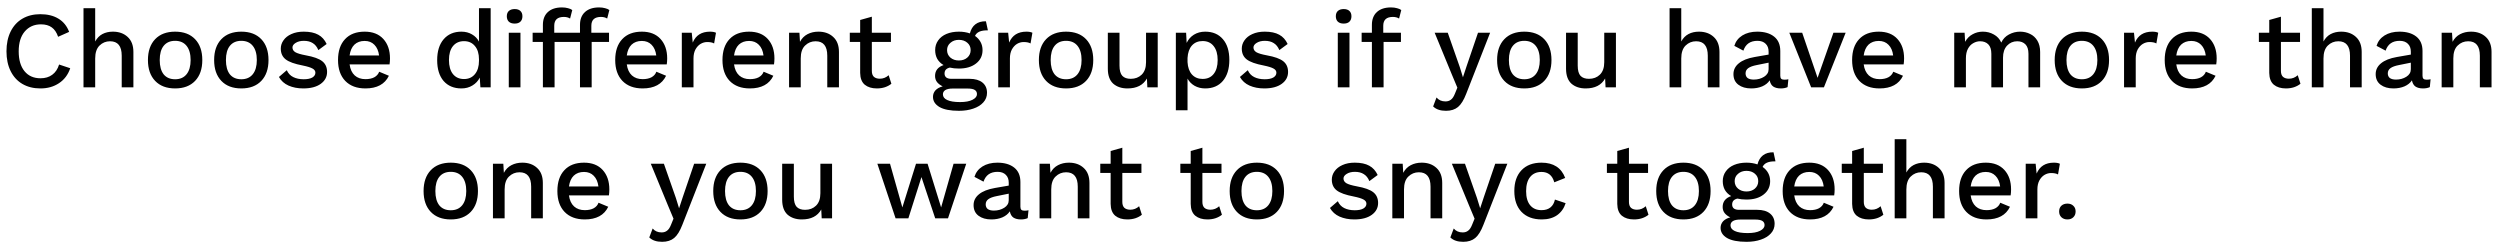<svg width="229" height="23" viewBox="0 0 229 23" fill="none" xmlns="http://www.w3.org/2000/svg">
<path d="M6.433 6.25C6.233 6.843 5.89 7.3 5.403 7.62C4.923 7.94 4.357 8.1 3.703 8.1C3.07 8.1 2.52 7.963 2.053 7.69C1.587 7.417 1.227 7.023 0.973 6.51C0.72 5.997 0.593 5.393 0.593 4.7C0.593 4.007 0.72 3.403 0.973 2.89C1.227 2.377 1.587 1.983 2.053 1.71C2.52 1.437 3.067 1.3 3.693 1.3C4.353 1.3 4.907 1.437 5.353 1.71C5.807 1.983 6.133 2.387 6.333 2.92L5.323 3.37C5.19 2.977 4.997 2.69 4.743 2.51C4.49 2.323 4.16 2.23 3.753 2.23C3.133 2.23 2.637 2.45 2.263 2.89C1.897 3.323 1.713 3.927 1.713 4.7C1.713 5.48 1.89 6.087 2.243 6.52C2.597 6.953 3.087 7.17 3.713 7.17C4.14 7.17 4.497 7.063 4.783 6.85C5.077 6.637 5.287 6.323 5.413 5.91L6.433 6.25ZM10.339 2.9C10.893 2.9 11.343 3.06 11.689 3.38C12.043 3.7 12.219 4.16 12.219 4.76V8H11.149V5.1C11.149 4.22 10.793 3.78 10.079 3.78C9.706 3.78 9.386 3.91 9.119 4.17C8.853 4.43 8.719 4.827 8.719 5.36V8H7.649V0.75H8.719V3.8C8.886 3.493 9.106 3.267 9.379 3.12C9.659 2.973 9.979 2.9 10.339 2.9ZM16.041 2.9C16.821 2.9 17.431 3.13 17.871 3.59C18.311 4.05 18.531 4.687 18.531 5.5C18.531 6.313 18.311 6.95 17.871 7.41C17.431 7.87 16.821 8.1 16.041 8.1C15.261 8.1 14.651 7.87 14.211 7.41C13.771 6.95 13.551 6.313 13.551 5.5C13.551 4.687 13.771 4.05 14.211 3.59C14.651 3.13 15.261 2.9 16.041 2.9ZM16.041 3.74C15.587 3.74 15.237 3.893 14.991 4.2C14.751 4.5 14.631 4.933 14.631 5.5C14.631 6.067 14.751 6.503 14.991 6.81C15.237 7.11 15.587 7.26 16.041 7.26C16.494 7.26 16.844 7.107 17.091 6.8C17.337 6.493 17.461 6.06 17.461 5.5C17.461 4.94 17.337 4.507 17.091 4.2C16.844 3.893 16.494 3.74 16.041 3.74ZM22.105 2.9C22.885 2.9 23.495 3.13 23.935 3.59C24.375 4.05 24.595 4.687 24.595 5.5C24.595 6.313 24.375 6.95 23.935 7.41C23.495 7.87 22.885 8.1 22.105 8.1C21.325 8.1 20.715 7.87 20.275 7.41C19.835 6.95 19.615 6.313 19.615 5.5C19.615 4.687 19.835 4.05 20.275 3.59C20.715 3.13 21.325 2.9 22.105 2.9ZM22.105 3.74C21.652 3.74 21.302 3.893 21.055 4.2C20.815 4.5 20.695 4.933 20.695 5.5C20.695 6.067 20.815 6.503 21.055 6.81C21.302 7.11 21.652 7.26 22.105 7.26C22.558 7.26 22.909 7.107 23.155 6.8C23.402 6.493 23.525 6.06 23.525 5.5C23.525 4.94 23.402 4.507 23.155 4.2C22.909 3.893 22.558 3.74 22.105 3.74ZM27.78 8.1C27.273 8.1 26.823 8.013 26.43 7.84C26.043 7.667 25.75 7.403 25.55 7.05L26.27 6.43C26.396 6.717 26.593 6.927 26.86 7.06C27.126 7.193 27.446 7.26 27.82 7.26C28.16 7.26 28.423 7.207 28.61 7.1C28.796 6.987 28.89 6.84 28.89 6.66C28.89 6.5 28.803 6.373 28.63 6.28C28.456 6.18 28.156 6.087 27.73 6C26.99 5.86 26.47 5.673 26.17 5.44C25.87 5.207 25.72 4.877 25.72 4.45C25.72 4.177 25.803 3.923 25.97 3.69C26.136 3.45 26.376 3.26 26.69 3.12C27.01 2.973 27.386 2.9 27.82 2.9C28.373 2.9 28.816 2.993 29.15 3.18C29.483 3.36 29.74 3.643 29.92 4.03L29.16 4.59C29.04 4.297 28.87 4.083 28.65 3.95C28.436 3.81 28.163 3.74 27.83 3.74C27.53 3.74 27.28 3.803 27.08 3.93C26.886 4.05 26.79 4.19 26.79 4.35C26.79 4.53 26.876 4.673 27.05 4.78C27.23 4.887 27.553 4.983 28.02 5.07C28.726 5.197 29.226 5.377 29.52 5.61C29.813 5.843 29.96 6.17 29.96 6.59C29.96 7.037 29.766 7.4 29.38 7.68C28.993 7.96 28.46 8.1 27.78 8.1ZM35.723 5.35C35.723 5.543 35.709 5.727 35.683 5.9H32.023C32.083 6.34 32.239 6.677 32.493 6.91C32.746 7.137 33.073 7.25 33.473 7.25C33.8 7.25 34.069 7.193 34.283 7.08C34.503 6.96 34.653 6.79 34.733 6.57L35.623 6.94C35.249 7.713 34.533 8.1 33.473 8.1C32.686 8.1 32.069 7.87 31.623 7.41C31.183 6.95 30.963 6.313 30.963 5.5C30.963 4.68 31.176 4.043 31.603 3.59C32.029 3.13 32.63 2.9 33.403 2.9C34.136 2.9 34.706 3.123 35.113 3.57C35.52 4.017 35.723 4.61 35.723 5.35ZM33.403 3.75C33.016 3.75 32.703 3.863 32.463 4.09C32.23 4.317 32.083 4.647 32.023 5.08H34.723C34.669 4.66 34.526 4.333 34.293 4.1C34.066 3.867 33.77 3.75 33.403 3.75ZM44.945 0.75V8H44.005L43.945 7.11C43.799 7.41 43.575 7.65 43.275 7.83C42.982 8.01 42.645 8.1 42.265 8.1C41.579 8.1 41.035 7.873 40.635 7.42C40.242 6.96 40.045 6.323 40.045 5.51C40.045 4.697 40.242 4.06 40.635 3.6C41.035 3.133 41.579 2.9 42.265 2.9C42.632 2.9 42.955 2.983 43.235 3.15C43.515 3.31 43.729 3.53 43.875 3.81V0.75H44.945ZM42.505 7.24C42.925 7.24 43.259 7.09 43.505 6.79C43.752 6.49 43.875 6.08 43.875 5.56V5.44C43.875 4.92 43.752 4.513 43.505 4.22C43.259 3.92 42.925 3.77 42.505 3.77C42.072 3.77 41.732 3.923 41.485 4.23C41.245 4.53 41.125 4.953 41.125 5.5C41.125 6.047 41.245 6.473 41.485 6.78C41.732 7.087 42.072 7.24 42.505 7.24ZM47.144 2.16C46.918 2.16 46.741 2.103 46.614 1.99C46.488 1.87 46.424 1.703 46.424 1.49C46.424 1.277 46.488 1.113 46.614 1C46.741 0.887 46.918 0.83 47.144 0.83C47.371 0.83 47.544 0.887 47.664 1C47.791 1.113 47.854 1.277 47.854 1.49C47.854 1.703 47.791 1.87 47.664 1.99C47.544 2.103 47.371 2.16 47.144 2.16ZM47.674 8H46.604V3H47.674V8ZM50.769 3H52.389V3.84H50.799V8H49.729V3.84H48.789V3H49.729V2.28C49.729 1.773 49.882 1.38 50.189 1.1C50.495 0.82 50.925 0.68 51.479 0.68C51.679 0.68 51.862 0.703 52.029 0.75C52.195 0.79 52.325 0.847 52.419 0.92L52.219 1.7C52.065 1.6 51.875 1.55 51.649 1.55C51.062 1.55 50.769 1.82 50.769 2.36V3ZM54.167 3H55.787V3.84H54.197V8H53.127V3.84H52.187V3H53.127V2.28C53.127 1.773 53.28 1.38 53.587 1.1C53.894 0.82 54.324 0.68 54.877 0.68C55.077 0.68 55.26 0.703 55.427 0.75C55.594 0.79 55.724 0.847 55.817 0.92L55.617 1.7C55.464 1.6 55.274 1.55 55.047 1.55C54.46 1.55 54.167 1.82 54.167 2.36V3ZM61.114 5.35C61.114 5.543 61.1 5.727 61.074 5.9H57.413C57.474 6.34 57.63 6.677 57.883 6.91C58.137 7.137 58.464 7.25 58.864 7.25C59.19 7.25 59.46 7.193 59.673 7.08C59.894 6.96 60.044 6.79 60.123 6.57L61.014 6.94C60.64 7.713 59.923 8.1 58.864 8.1C58.077 8.1 57.46 7.87 57.014 7.41C56.574 6.95 56.353 6.313 56.353 5.5C56.353 4.68 56.567 4.043 56.993 3.59C57.42 3.13 58.02 2.9 58.794 2.9C59.527 2.9 60.097 3.123 60.504 3.57C60.91 4.017 61.114 4.61 61.114 5.35ZM58.794 3.75C58.407 3.75 58.093 3.863 57.853 4.09C57.62 4.317 57.474 4.647 57.413 5.08H60.114C60.06 4.66 59.917 4.333 59.684 4.1C59.457 3.867 59.16 3.75 58.794 3.75ZM65.034 2.9C65.267 2.9 65.451 2.933 65.584 3L65.414 3.98C65.261 3.893 65.051 3.85 64.784 3.85C64.571 3.85 64.367 3.907 64.174 4.02C63.987 4.133 63.831 4.303 63.704 4.53C63.584 4.757 63.524 5.03 63.524 5.35V8H62.454V3H63.364L63.454 3.9C63.734 3.233 64.261 2.9 65.034 2.9ZM70.938 5.35C70.938 5.543 70.924 5.727 70.898 5.9H67.238C67.298 6.34 67.454 6.677 67.708 6.91C67.961 7.137 68.288 7.25 68.688 7.25C69.014 7.25 69.284 7.193 69.498 7.08C69.718 6.96 69.868 6.79 69.948 6.57L70.838 6.94C70.464 7.713 69.748 8.1 68.688 8.1C67.901 8.1 67.284 7.87 66.838 7.41C66.398 6.95 66.178 6.313 66.178 5.5C66.178 4.68 66.391 4.043 66.818 3.59C67.244 3.13 67.844 2.9 68.618 2.9C69.351 2.9 69.921 3.123 70.328 3.57C70.734 4.017 70.938 4.61 70.938 5.35ZM68.618 3.75C68.231 3.75 67.918 3.863 67.678 4.09C67.444 4.317 67.298 4.647 67.238 5.08H69.938C69.884 4.66 69.741 4.333 69.508 4.1C69.281 3.867 68.984 3.75 68.618 3.75ZM74.968 2.9C75.522 2.9 75.972 3.06 76.318 3.38C76.672 3.7 76.848 4.16 76.848 4.76V8H75.778V5.1C75.778 4.22 75.422 3.78 74.708 3.78C74.335 3.78 74.015 3.91 73.748 4.17C73.482 4.423 73.348 4.817 73.348 5.35V8H72.278V3H73.228L73.278 3.83C73.445 3.517 73.675 3.283 73.968 3.13C74.262 2.977 74.595 2.9 74.968 2.9ZM81.651 7.67C81.491 7.803 81.294 7.91 81.061 7.99C80.834 8.063 80.588 8.1 80.321 8.1C79.861 8.1 79.491 7.987 79.211 7.76C78.938 7.527 78.798 7.167 78.791 6.68V3.84H77.841V3H78.791V1.83L79.861 1.53V3H81.611V3.84H79.861V6.5C79.861 6.74 79.924 6.92 80.051 7.04C80.184 7.153 80.364 7.21 80.591 7.21C80.898 7.21 81.168 7.103 81.401 6.89L81.651 7.67ZM88.811 7.22C89.318 7.22 89.711 7.333 89.991 7.56C90.271 7.787 90.411 8.1 90.411 8.5C90.411 8.84 90.298 9.133 90.071 9.38C89.851 9.627 89.545 9.817 89.151 9.95C88.765 10.083 88.328 10.15 87.841 10.15C87.048 10.15 86.451 10.033 86.051 9.8C85.658 9.567 85.461 9.257 85.461 8.87C85.461 8.643 85.538 8.443 85.691 8.27C85.851 8.103 86.071 7.983 86.351 7.91C86.138 7.81 85.968 7.683 85.841 7.53C85.715 7.37 85.651 7.18 85.651 6.96C85.651 6.473 85.911 6.14 86.431 5.96C86.178 5.813 85.985 5.623 85.851 5.39C85.725 5.157 85.661 4.89 85.661 4.59C85.661 4.257 85.751 3.963 85.931 3.71C86.111 3.45 86.365 3.25 86.691 3.11C87.025 2.97 87.405 2.9 87.831 2.9C88.198 2.9 88.535 2.953 88.841 3.06C88.935 2.693 89.101 2.417 89.341 2.23C89.588 2.037 89.911 1.943 90.311 1.95L90.491 2.78C90.171 2.773 89.911 2.813 89.711 2.9C89.518 2.987 89.385 3.117 89.311 3.29C89.531 3.443 89.701 3.63 89.821 3.85C89.941 4.07 90.001 4.317 90.001 4.59C90.001 5.103 89.801 5.513 89.401 5.82C89.008 6.127 88.485 6.28 87.831 6.28C87.525 6.28 87.248 6.25 87.001 6.19C86.835 6.23 86.711 6.297 86.631 6.39C86.558 6.477 86.521 6.593 86.521 6.74C86.521 6.893 86.575 7.013 86.681 7.1C86.795 7.18 86.948 7.22 87.141 7.22H88.811ZM87.831 3.65C87.525 3.65 87.268 3.74 87.061 3.92C86.855 4.093 86.751 4.317 86.751 4.59C86.751 4.87 86.855 5.1 87.061 5.28C87.268 5.453 87.525 5.54 87.831 5.54C88.145 5.54 88.401 5.453 88.601 5.28C88.808 5.1 88.911 4.87 88.911 4.59C88.911 4.31 88.808 4.083 88.601 3.91C88.401 3.737 88.145 3.65 87.831 3.65ZM87.941 9.35C88.428 9.35 88.808 9.28 89.081 9.14C89.355 9 89.491 8.827 89.491 8.62C89.491 8.453 89.425 8.327 89.291 8.24C89.158 8.153 88.935 8.11 88.621 8.11H87.271C86.971 8.11 86.745 8.157 86.591 8.25C86.445 8.343 86.371 8.473 86.371 8.64C86.371 8.867 86.501 9.04 86.761 9.16C87.028 9.287 87.421 9.35 87.941 9.35ZM94.018 2.9C94.252 2.9 94.435 2.933 94.568 3L94.398 3.98C94.245 3.893 94.035 3.85 93.768 3.85C93.555 3.85 93.352 3.907 93.158 4.02C92.972 4.133 92.815 4.303 92.688 4.53C92.568 4.757 92.508 5.03 92.508 5.35V8H91.438V3H92.348L92.438 3.9C92.718 3.233 93.245 2.9 94.018 2.9ZM97.652 2.9C98.432 2.9 99.042 3.13 99.482 3.59C99.922 4.05 100.142 4.687 100.142 5.5C100.142 6.313 99.922 6.95 99.482 7.41C99.042 7.87 98.432 8.1 97.652 8.1C96.872 8.1 96.262 7.87 95.822 7.41C95.382 6.95 95.162 6.313 95.162 5.5C95.162 4.687 95.382 4.05 95.822 3.59C96.262 3.13 96.872 2.9 97.652 2.9ZM97.652 3.74C97.199 3.74 96.849 3.893 96.602 4.2C96.362 4.5 96.242 4.933 96.242 5.5C96.242 6.067 96.362 6.503 96.602 6.81C96.849 7.11 97.199 7.26 97.652 7.26C98.105 7.26 98.455 7.107 98.702 6.8C98.949 6.493 99.072 6.06 99.072 5.5C99.072 4.94 98.949 4.507 98.702 4.2C98.455 3.893 98.105 3.74 97.652 3.74ZM106.047 3V8H105.097L105.057 7.19C104.717 7.797 104.123 8.1 103.277 8.1C102.737 8.1 102.3 7.953 101.967 7.66C101.64 7.36 101.477 6.903 101.477 6.29V3H102.547V6.01C102.547 6.45 102.633 6.763 102.807 6.95C102.98 7.13 103.237 7.22 103.577 7.22C103.983 7.22 104.317 7.093 104.577 6.84C104.843 6.58 104.977 6.2 104.977 5.7V3H106.047ZM110.398 2.9C111.085 2.9 111.625 3.13 112.018 3.59C112.411 4.043 112.608 4.677 112.608 5.49C112.608 6.303 112.411 6.943 112.018 7.41C111.625 7.87 111.085 8.1 110.398 8.1C110.038 8.1 109.715 8.02 109.428 7.86C109.148 7.7 108.931 7.48 108.778 7.2V10.1H107.708V3H108.648L108.698 3.93C108.845 3.617 109.065 3.367 109.358 3.18C109.658 2.993 110.005 2.9 110.398 2.9ZM110.158 7.23C110.591 7.23 110.928 7.08 111.168 6.78C111.415 6.473 111.538 6.047 111.538 5.5C111.538 4.953 111.415 4.527 111.168 4.22C110.928 3.913 110.591 3.76 110.158 3.76C109.751 3.76 109.425 3.897 109.178 4.17C108.938 4.443 108.805 4.823 108.778 5.31V5.69C108.805 6.17 108.938 6.547 109.178 6.82C109.425 7.093 109.751 7.23 110.158 7.23ZM115.807 8.1C115.3 8.1 114.85 8.013 114.457 7.84C114.07 7.667 113.777 7.403 113.577 7.05L114.297 6.43C114.424 6.717 114.62 6.927 114.887 7.06C115.154 7.193 115.474 7.26 115.847 7.26C116.187 7.26 116.45 7.207 116.637 7.1C116.824 6.987 116.917 6.84 116.917 6.66C116.917 6.5 116.83 6.373 116.657 6.28C116.484 6.18 116.184 6.087 115.757 6C115.017 5.86 114.497 5.673 114.197 5.44C113.897 5.207 113.747 4.877 113.747 4.45C113.747 4.177 113.83 3.923 113.997 3.69C114.164 3.45 114.404 3.26 114.717 3.12C115.037 2.973 115.414 2.9 115.847 2.9C116.4 2.9 116.844 2.993 117.177 3.18C117.51 3.36 117.767 3.643 117.947 4.03L117.187 4.59C117.067 4.297 116.897 4.083 116.677 3.95C116.464 3.81 116.19 3.74 115.857 3.74C115.557 3.74 115.307 3.803 115.107 3.93C114.914 4.05 114.817 4.19 114.817 4.35C114.817 4.53 114.904 4.673 115.077 4.78C115.257 4.887 115.58 4.983 116.047 5.07C116.754 5.197 117.254 5.377 117.547 5.61C117.84 5.843 117.987 6.17 117.987 6.59C117.987 7.037 117.794 7.4 117.407 7.68C117.02 7.96 116.487 8.1 115.807 8.1ZM123.082 2.16C122.855 2.16 122.679 2.103 122.552 1.99C122.425 1.87 122.362 1.703 122.362 1.49C122.362 1.277 122.425 1.113 122.552 1C122.679 0.887 122.855 0.83 123.082 0.83C123.309 0.83 123.482 0.887 123.602 1C123.729 1.113 123.792 1.277 123.792 1.49C123.792 1.703 123.729 1.87 123.602 1.99C123.482 2.103 123.309 2.16 123.082 2.16ZM123.612 8H122.542V3H123.612V8ZM126.706 3H128.326V3.84H126.736V8H125.666V3.84H124.726V3H125.666V2.28C125.666 1.773 125.819 1.38 126.126 1.1C126.433 0.82 126.863 0.68 127.416 0.68C127.616 0.68 127.799 0.703 127.966 0.75C128.133 0.79 128.263 0.847 128.356 0.92L128.156 1.7C128.003 1.6 127.813 1.55 127.586 1.55C126.999 1.55 126.706 1.82 126.706 2.36V3ZM134.305 8.59C134.085 9.163 133.835 9.567 133.555 9.8C133.275 10.033 132.908 10.15 132.455 10.15C132.195 10.15 131.968 10.117 131.775 10.05C131.588 9.99 131.422 9.89 131.275 9.75L131.585 8.93C131.785 9.17 132.058 9.29 132.405 9.29C132.605 9.29 132.772 9.237 132.905 9.13C133.045 9.03 133.168 8.843 133.275 8.57L133.495 8.03L132.975 6.79L131.415 3H132.615L133.715 6.14L134.005 7.08L134.345 6.05L135.385 3H136.495L134.305 8.59ZM139.625 2.9C140.405 2.9 141.015 3.13 141.455 3.59C141.895 4.05 142.115 4.687 142.115 5.5C142.115 6.313 141.895 6.95 141.455 7.41C141.015 7.87 140.405 8.1 139.625 8.1C138.845 8.1 138.235 7.87 137.795 7.41C137.355 6.95 137.135 6.313 137.135 5.5C137.135 4.687 137.355 4.05 137.795 3.59C138.235 3.13 138.845 2.9 139.625 2.9ZM139.625 3.74C139.171 3.74 138.821 3.893 138.575 4.2C138.335 4.5 138.215 4.933 138.215 5.5C138.215 6.067 138.335 6.503 138.575 6.81C138.821 7.11 139.171 7.26 139.625 7.26C140.078 7.26 140.428 7.107 140.675 6.8C140.921 6.493 141.045 6.06 141.045 5.5C141.045 4.94 140.921 4.507 140.675 4.2C140.428 3.893 140.078 3.74 139.625 3.74ZM148.019 3V8H147.069L147.029 7.19C146.689 7.797 146.096 8.1 145.249 8.1C144.709 8.1 144.273 7.953 143.939 7.66C143.613 7.36 143.449 6.903 143.449 6.29V3H144.519V6.01C144.519 6.45 144.606 6.763 144.779 6.95C144.953 7.13 145.209 7.22 145.549 7.22C145.956 7.22 146.289 7.093 146.549 6.84C146.816 6.58 146.949 6.2 146.949 5.7V3H148.019ZM155.623 2.9C156.176 2.9 156.626 3.06 156.973 3.38C157.326 3.7 157.503 4.16 157.503 4.76V8H156.433V5.1C156.433 4.22 156.076 3.78 155.363 3.78C154.989 3.78 154.669 3.91 154.403 4.17C154.136 4.43 154.003 4.827 154.003 5.36V8H152.933V0.75H154.003V3.8C154.169 3.493 154.389 3.267 154.663 3.12C154.943 2.973 155.263 2.9 155.623 2.9ZM163.444 7.3C163.591 7.3 163.714 7.287 163.814 7.26L163.744 7.98C163.564 8.06 163.357 8.1 163.124 8.1C162.837 8.1 162.607 8.043 162.434 7.93C162.267 7.817 162.157 7.627 162.104 7.36C161.951 7.593 161.724 7.777 161.424 7.91C161.124 8.037 160.787 8.1 160.414 8.1C159.927 8.1 159.534 7.987 159.234 7.76C158.934 7.533 158.784 7.21 158.784 6.79C158.784 6.397 158.947 6.067 159.274 5.8C159.601 5.527 160.087 5.333 160.734 5.22L162.004 5V4.73C162.004 4.423 161.914 4.183 161.734 4.01C161.554 3.83 161.304 3.74 160.984 3.74C160.324 3.74 159.894 4.04 159.694 4.64L158.864 4.2C158.984 3.8 159.227 3.483 159.594 3.25C159.967 3.017 160.424 2.9 160.964 2.9C161.611 2.9 162.124 3.05 162.504 3.35C162.884 3.65 163.074 4.09 163.074 4.67V6.93C163.074 7.057 163.101 7.15 163.154 7.21C163.214 7.27 163.311 7.3 163.444 7.3ZM160.644 7.29C161.004 7.29 161.321 7.203 161.594 7.03C161.867 6.857 162.004 6.627 162.004 6.34V5.74L160.914 5.96C160.567 6.027 160.311 6.12 160.144 6.24C159.977 6.36 159.894 6.52 159.894 6.72C159.894 6.907 159.957 7.05 160.084 7.15C160.217 7.243 160.404 7.29 160.644 7.29ZM169.061 3L167.071 8H165.901L163.901 3H165.081L166.491 7.13L167.941 3H169.061ZM174.414 5.35C174.414 5.543 174.401 5.727 174.374 5.9H170.714C170.774 6.34 170.931 6.677 171.184 6.91C171.438 7.137 171.764 7.25 172.164 7.25C172.491 7.25 172.761 7.193 172.974 7.08C173.194 6.96 173.344 6.79 173.424 6.57L174.314 6.94C173.941 7.713 173.224 8.1 172.164 8.1C171.378 8.1 170.761 7.87 170.314 7.41C169.874 6.95 169.654 6.313 169.654 5.5C169.654 4.68 169.868 4.043 170.294 3.59C170.721 3.13 171.321 2.9 172.094 2.9C172.828 2.9 173.398 3.123 173.804 3.57C174.211 4.017 174.414 4.61 174.414 5.35ZM172.094 3.75C171.708 3.75 171.394 3.863 171.154 4.09C170.921 4.317 170.774 4.647 170.714 5.08H173.414C173.361 4.66 173.218 4.333 172.984 4.1C172.758 3.867 172.461 3.75 172.094 3.75ZM185.037 2.9C185.37 2.9 185.677 2.97 185.957 3.11C186.237 3.243 186.46 3.45 186.627 3.73C186.793 4.01 186.877 4.353 186.877 4.76V8H185.807V4.93C185.807 4.537 185.713 4.247 185.527 4.06C185.34 3.873 185.09 3.78 184.777 3.78C184.41 3.78 184.1 3.913 183.847 4.18C183.6 4.447 183.477 4.813 183.477 5.28V8H182.407V4.93C182.407 4.537 182.313 4.247 182.127 4.06C181.94 3.873 181.69 3.78 181.377 3.78C181.163 3.78 180.957 3.837 180.757 3.95C180.557 4.057 180.393 4.227 180.267 4.46C180.14 4.693 180.077 4.987 180.077 5.34V8H179.007V3H179.957L180.007 3.83C180.173 3.523 180.4 3.293 180.687 3.14C180.973 2.98 181.287 2.9 181.627 2.9C182 2.9 182.337 2.987 182.637 3.16C182.943 3.327 183.17 3.573 183.317 3.9C183.47 3.573 183.703 3.327 184.017 3.16C184.337 2.987 184.677 2.9 185.037 2.9ZM190.699 2.9C191.479 2.9 192.089 3.13 192.529 3.59C192.969 4.05 193.189 4.687 193.189 5.5C193.189 6.313 192.969 6.95 192.529 7.41C192.089 7.87 191.479 8.1 190.699 8.1C189.919 8.1 189.309 7.87 188.869 7.41C188.429 6.95 188.209 6.313 188.209 5.5C188.209 4.687 188.429 4.05 188.869 3.59C189.309 3.13 189.919 2.9 190.699 2.9ZM190.699 3.74C190.246 3.74 189.896 3.893 189.649 4.2C189.409 4.5 189.289 4.933 189.289 5.5C189.289 6.067 189.409 6.503 189.649 6.81C189.896 7.11 190.246 7.26 190.699 7.26C191.152 7.26 191.502 7.107 191.749 6.8C191.996 6.493 192.119 6.06 192.119 5.5C192.119 4.94 191.996 4.507 191.749 4.2C191.502 3.893 191.152 3.74 190.699 3.74ZM197.143 2.9C197.377 2.9 197.56 2.933 197.693 3L197.523 3.98C197.37 3.893 197.16 3.85 196.893 3.85C196.68 3.85 196.477 3.907 196.283 4.02C196.097 4.133 195.94 4.303 195.813 4.53C195.693 4.757 195.633 5.03 195.633 5.35V8H194.563V3H195.473L195.563 3.9C195.843 3.233 196.37 2.9 197.143 2.9ZM203.047 5.35C203.047 5.543 203.034 5.727 203.007 5.9H199.347C199.407 6.34 199.564 6.677 199.817 6.91C200.07 7.137 200.397 7.25 200.797 7.25C201.124 7.25 201.394 7.193 201.607 7.08C201.827 6.96 201.977 6.79 202.057 6.57L202.947 6.94C202.574 7.713 201.857 8.1 200.797 8.1C200.01 8.1 199.394 7.87 198.947 7.41C198.507 6.95 198.287 6.313 198.287 5.5C198.287 4.68 198.5 4.043 198.927 3.59C199.354 3.13 199.954 2.9 200.727 2.9C201.46 2.9 202.03 3.123 202.437 3.57C202.844 4.017 203.047 4.61 203.047 5.35ZM200.727 3.75C200.34 3.75 200.027 3.863 199.787 4.09C199.554 4.317 199.407 4.647 199.347 5.08H202.047C201.994 4.66 201.85 4.333 201.617 4.1C201.39 3.867 201.094 3.75 200.727 3.75ZM210.723 7.67C210.563 7.803 210.367 7.91 210.133 7.99C209.907 8.063 209.66 8.1 209.393 8.1C208.933 8.1 208.563 7.987 208.283 7.76C208.01 7.527 207.87 7.167 207.863 6.68V3.84H206.913V3H207.863V1.83L208.933 1.53V3H210.683V3.84H208.933V6.5C208.933 6.74 208.997 6.92 209.123 7.04C209.257 7.153 209.437 7.21 209.663 7.21C209.97 7.21 210.24 7.103 210.473 6.89L210.723 7.67ZM214.451 2.9C215.004 2.9 215.454 3.06 215.801 3.38C216.154 3.7 216.331 4.16 216.331 4.76V8H215.261V5.1C215.261 4.22 214.904 3.78 214.191 3.78C213.817 3.78 213.497 3.91 213.231 4.17C212.964 4.43 212.831 4.827 212.831 5.36V8H211.761V0.75H212.831V3.8C212.997 3.493 213.217 3.267 213.491 3.12C213.771 2.973 214.091 2.9 214.451 2.9ZM222.272 7.3C222.419 7.3 222.542 7.287 222.642 7.26L222.572 7.98C222.392 8.06 222.185 8.1 221.952 8.1C221.665 8.1 221.435 8.043 221.262 7.93C221.095 7.817 220.985 7.627 220.932 7.36C220.779 7.593 220.552 7.777 220.252 7.91C219.952 8.037 219.615 8.1 219.242 8.1C218.755 8.1 218.362 7.987 218.062 7.76C217.762 7.533 217.612 7.21 217.612 6.79C217.612 6.397 217.775 6.067 218.102 5.8C218.429 5.527 218.915 5.333 219.562 5.22L220.832 5V4.73C220.832 4.423 220.742 4.183 220.562 4.01C220.382 3.83 220.132 3.74 219.812 3.74C219.152 3.74 218.722 4.04 218.522 4.64L217.692 4.2C217.812 3.8 218.055 3.483 218.422 3.25C218.795 3.017 219.252 2.9 219.792 2.9C220.439 2.9 220.952 3.05 221.332 3.35C221.712 3.65 221.902 4.09 221.902 4.67V6.93C221.902 7.057 221.929 7.15 221.982 7.21C222.042 7.27 222.139 7.3 222.272 7.3ZM219.472 7.29C219.832 7.29 220.149 7.203 220.422 7.03C220.695 6.857 220.832 6.627 220.832 6.34V5.74L219.742 5.96C219.395 6.027 219.139 6.12 218.972 6.24C218.805 6.36 218.722 6.52 218.722 6.72C218.722 6.907 218.785 7.05 218.912 7.15C219.045 7.243 219.232 7.29 219.472 7.29ZM226.345 2.9C226.899 2.9 227.349 3.06 227.695 3.38C228.049 3.7 228.225 4.16 228.225 4.76V8H227.155V5.1C227.155 4.22 226.799 3.78 226.085 3.78C225.712 3.78 225.392 3.91 225.125 4.17C224.859 4.423 224.725 4.817 224.725 5.35V8H223.655V3H224.605L224.655 3.83C224.822 3.517 225.052 3.283 225.345 3.13C225.639 2.977 225.972 2.9 226.345 2.9ZM41.29 14.9C42.07 14.9 42.68 15.13 43.12 15.59C43.56 16.05 43.78 16.687 43.78 17.5C43.78 18.313 43.56 18.95 43.12 19.41C42.68 19.87 42.07 20.1 41.29 20.1C40.51 20.1 39.9 19.87 39.46 19.41C39.02 18.95 38.8 18.313 38.8 17.5C38.8 16.687 39.02 16.05 39.46 15.59C39.9 15.13 40.51 14.9 41.29 14.9ZM41.29 15.74C40.836 15.74 40.486 15.893 40.24 16.2C40 16.5 39.88 16.933 39.88 17.5C39.88 18.067 40 18.503 40.24 18.81C40.486 19.11 40.836 19.26 41.29 19.26C41.743 19.26 42.093 19.107 42.34 18.8C42.586 18.493 42.71 18.06 42.71 17.5C42.71 16.94 42.586 16.507 42.34 16.2C42.093 15.893 41.743 15.74 41.29 15.74ZM47.844 14.9C48.398 14.9 48.848 15.06 49.194 15.38C49.548 15.7 49.724 16.16 49.724 16.76V20H48.654V17.1C48.654 16.22 48.298 15.78 47.584 15.78C47.211 15.78 46.891 15.91 46.624 16.17C46.358 16.423 46.224 16.817 46.224 17.35V20H45.154V15H46.104L46.154 15.83C46.321 15.517 46.551 15.283 46.844 15.13C47.138 14.977 47.471 14.9 47.844 14.9ZM55.816 17.35C55.816 17.543 55.802 17.727 55.776 17.9H52.116C52.176 18.34 52.332 18.677 52.586 18.91C52.839 19.137 53.166 19.25 53.566 19.25C53.892 19.25 54.162 19.193 54.376 19.08C54.596 18.96 54.746 18.79 54.826 18.57L55.716 18.94C55.342 19.713 54.626 20.1 53.566 20.1C52.779 20.1 52.162 19.87 51.716 19.41C51.276 18.95 51.056 18.313 51.056 17.5C51.056 16.68 51.269 16.043 51.696 15.59C52.122 15.13 52.722 14.9 53.496 14.9C54.229 14.9 54.799 15.123 55.206 15.57C55.612 16.017 55.816 16.61 55.816 17.35ZM53.496 15.75C53.109 15.75 52.796 15.863 52.556 16.09C52.322 16.317 52.176 16.647 52.116 17.08H54.816C54.762 16.66 54.619 16.333 54.386 16.1C54.159 15.867 53.862 15.75 53.496 15.75ZM62.503 20.59C62.283 21.163 62.033 21.567 61.753 21.8C61.473 22.033 61.107 22.15 60.653 22.15C60.393 22.15 60.167 22.117 59.973 22.05C59.787 21.99 59.62 21.89 59.473 21.75L59.783 20.93C59.983 21.17 60.257 21.29 60.603 21.29C60.803 21.29 60.97 21.237 61.103 21.13C61.243 21.03 61.367 20.843 61.473 20.57L61.693 20.03L61.173 18.79L59.613 15H60.813L61.913 18.14L62.203 19.08L62.543 18.05L63.583 15H64.693L62.503 20.59ZM67.823 14.9C68.603 14.9 69.213 15.13 69.653 15.59C70.093 16.05 70.313 16.687 70.313 17.5C70.313 18.313 70.093 18.95 69.653 19.41C69.213 19.87 68.603 20.1 67.823 20.1C67.043 20.1 66.433 19.87 65.993 19.41C65.553 18.95 65.333 18.313 65.333 17.5C65.333 16.687 65.553 16.05 65.993 15.59C66.433 15.13 67.043 14.9 67.823 14.9ZM67.823 15.74C67.37 15.74 67.02 15.893 66.773 16.2C66.533 16.5 66.413 16.933 66.413 17.5C66.413 18.067 66.533 18.503 66.773 18.81C67.02 19.11 67.37 19.26 67.823 19.26C68.276 19.26 68.626 19.107 68.873 18.8C69.12 18.493 69.243 18.06 69.243 17.5C69.243 16.94 69.12 16.507 68.873 16.2C68.626 15.893 68.276 15.74 67.823 15.74ZM76.217 15V20H75.267L75.227 19.19C74.887 19.797 74.294 20.1 73.447 20.1C72.907 20.1 72.471 19.953 72.137 19.66C71.811 19.36 71.647 18.903 71.647 18.29V15H72.717V18.01C72.717 18.45 72.804 18.763 72.977 18.95C73.151 19.13 73.407 19.22 73.747 19.22C74.154 19.22 74.487 19.093 74.747 18.84C75.014 18.58 75.147 18.2 75.147 17.7V15H76.217ZM88.506 15L86.836 20H85.666L84.406 16.22L83.206 20H82.036L80.366 15H81.526L82.656 19L83.906 15H84.966L86.206 19L87.346 15H88.506ZM93.84 19.3C93.986 19.3 94.109 19.287 94.21 19.26L94.139 19.98C93.96 20.06 93.753 20.1 93.519 20.1C93.233 20.1 93.003 20.043 92.829 19.93C92.663 19.817 92.553 19.627 92.499 19.36C92.346 19.593 92.12 19.777 91.82 19.91C91.519 20.037 91.183 20.1 90.809 20.1C90.323 20.1 89.93 19.987 89.629 19.76C89.329 19.533 89.18 19.21 89.18 18.79C89.18 18.397 89.343 18.067 89.669 17.8C89.996 17.527 90.483 17.333 91.129 17.22L92.4 17V16.73C92.4 16.423 92.309 16.183 92.129 16.01C91.95 15.83 91.7 15.74 91.379 15.74C90.719 15.74 90.29 16.04 90.09 16.64L89.26 16.2C89.379 15.8 89.623 15.483 89.99 15.25C90.363 15.017 90.82 14.9 91.359 14.9C92.006 14.9 92.519 15.05 92.9 15.35C93.279 15.65 93.469 16.09 93.469 16.67V18.93C93.469 19.057 93.496 19.15 93.549 19.21C93.609 19.27 93.706 19.3 93.84 19.3ZM91.04 19.29C91.4 19.29 91.716 19.203 91.99 19.03C92.263 18.857 92.4 18.627 92.4 18.34V17.74L91.309 17.96C90.963 18.027 90.706 18.12 90.54 18.24C90.373 18.36 90.29 18.52 90.29 18.72C90.29 18.907 90.353 19.05 90.48 19.15C90.613 19.243 90.799 19.29 91.04 19.29ZM97.913 14.9C98.466 14.9 98.916 15.06 99.263 15.38C99.616 15.7 99.793 16.16 99.793 16.76V20H98.723V17.1C98.723 16.22 98.366 15.78 97.653 15.78C97.279 15.78 96.959 15.91 96.693 16.17C96.426 16.423 96.293 16.817 96.293 17.35V20H95.223V15H96.173L96.223 15.83C96.389 15.517 96.619 15.283 96.913 15.13C97.206 14.977 97.539 14.9 97.913 14.9ZM104.595 19.67C104.435 19.803 104.239 19.91 104.005 19.99C103.779 20.063 103.532 20.1 103.265 20.1C102.805 20.1 102.435 19.987 102.155 19.76C101.882 19.527 101.742 19.167 101.735 18.68V15.84H100.785V15H101.735V13.83L102.805 13.53V15H104.555V15.84H102.805V18.5C102.805 18.74 102.869 18.92 102.995 19.04C103.129 19.153 103.309 19.21 103.535 19.21C103.842 19.21 104.112 19.103 104.345 18.89L104.595 19.67ZM111.929 19.67C111.769 19.803 111.573 19.91 111.339 19.99C111.113 20.063 110.866 20.1 110.599 20.1C110.139 20.1 109.769 19.987 109.489 19.76C109.216 19.527 109.076 19.167 109.069 18.68V15.84H108.119V15H109.069V13.83L110.139 13.53V15H111.889V15.84H110.139V18.5C110.139 18.74 110.203 18.92 110.329 19.04C110.463 19.153 110.643 19.21 110.869 19.21C111.176 19.21 111.446 19.103 111.679 18.89L111.929 19.67ZM115.128 14.9C115.908 14.9 116.518 15.13 116.958 15.59C117.398 16.05 117.618 16.687 117.618 17.5C117.618 18.313 117.398 18.95 116.958 19.41C116.518 19.87 115.908 20.1 115.128 20.1C114.348 20.1 113.738 19.87 113.298 19.41C112.858 18.95 112.638 18.313 112.638 17.5C112.638 16.687 112.858 16.05 113.298 15.59C113.738 15.13 114.348 14.9 115.128 14.9ZM115.128 15.74C114.674 15.74 114.324 15.893 114.078 16.2C113.838 16.5 113.718 16.933 113.718 17.5C113.718 18.067 113.838 18.503 114.078 18.81C114.324 19.11 114.674 19.26 115.128 19.26C115.581 19.26 115.931 19.107 116.178 18.8C116.424 18.493 116.548 18.06 116.548 17.5C116.548 16.94 116.424 16.507 116.178 16.2C115.931 15.893 115.581 15.74 115.128 15.74ZM124.054 20.1C123.547 20.1 123.097 20.013 122.704 19.84C122.317 19.667 122.024 19.403 121.824 19.05L122.544 18.43C122.671 18.717 122.867 18.927 123.134 19.06C123.401 19.193 123.721 19.26 124.094 19.26C124.434 19.26 124.697 19.207 124.884 19.1C125.071 18.987 125.164 18.84 125.164 18.66C125.164 18.5 125.077 18.373 124.904 18.28C124.731 18.18 124.431 18.087 124.004 18C123.264 17.86 122.744 17.673 122.444 17.44C122.144 17.207 121.994 16.877 121.994 16.45C121.994 16.177 122.077 15.923 122.244 15.69C122.411 15.45 122.651 15.26 122.964 15.12C123.284 14.973 123.661 14.9 124.094 14.9C124.647 14.9 125.091 14.993 125.424 15.18C125.757 15.36 126.014 15.643 126.194 16.03L125.434 16.59C125.314 16.297 125.144 16.083 124.924 15.95C124.711 15.81 124.437 15.74 124.104 15.74C123.804 15.74 123.554 15.803 123.354 15.93C123.161 16.05 123.064 16.19 123.064 16.35C123.064 16.53 123.151 16.673 123.324 16.78C123.504 16.887 123.827 16.983 124.294 17.07C125.001 17.197 125.501 17.377 125.794 17.61C126.087 17.843 126.234 18.17 126.234 18.59C126.234 19.037 126.041 19.4 125.654 19.68C125.267 19.96 124.734 20.1 124.054 20.1ZM130.227 14.9C130.78 14.9 131.23 15.06 131.577 15.38C131.93 15.7 132.107 16.16 132.107 16.76V20H131.037V17.1C131.037 16.22 130.68 15.78 129.967 15.78C129.594 15.78 129.274 15.91 129.007 16.17C128.74 16.423 128.607 16.817 128.607 17.35V20H127.537V15H128.487L128.537 15.83C128.704 15.517 128.934 15.283 129.227 15.13C129.52 14.977 129.854 14.9 130.227 14.9ZM135.882 20.59C135.662 21.163 135.412 21.567 135.132 21.8C134.852 22.033 134.486 22.15 134.032 22.15C133.772 22.15 133.546 22.117 133.352 22.05C133.166 21.99 132.999 21.89 132.852 21.75L133.162 20.93C133.362 21.17 133.636 21.29 133.982 21.29C134.182 21.29 134.349 21.237 134.482 21.13C134.622 21.03 134.746 20.843 134.852 20.57L135.072 20.03L134.552 18.79L132.992 15H134.192L135.292 18.14L135.582 19.08L135.922 18.05L136.962 15H138.072L135.882 20.59ZM141.202 14.9C142.295 14.9 143.019 15.367 143.372 16.3L142.372 16.7C142.199 16.067 141.809 15.75 141.202 15.75C140.755 15.75 140.409 15.903 140.162 16.21C139.915 16.517 139.792 16.95 139.792 17.51C139.792 18.07 139.915 18.5 140.162 18.8C140.409 19.1 140.755 19.25 141.202 19.25C141.542 19.25 141.815 19.167 142.022 19C142.229 18.833 142.365 18.593 142.432 18.28L143.412 18.61C143.265 19.077 143.005 19.443 142.632 19.71C142.259 19.97 141.789 20.1 141.222 20.1C140.435 20.1 139.819 19.87 139.372 19.41C138.932 18.95 138.712 18.313 138.712 17.5C138.712 16.687 138.932 16.05 139.372 15.59C139.812 15.13 140.422 14.9 141.202 14.9ZM151.002 19.67C150.842 19.803 150.645 19.91 150.412 19.99C150.185 20.063 149.938 20.1 149.672 20.1C149.212 20.1 148.842 19.987 148.562 19.76C148.288 19.527 148.148 19.167 148.142 18.68V15.84H147.192V15H148.142V13.83L149.212 13.53V15H150.962V15.84H149.212V18.5C149.212 18.74 149.275 18.92 149.402 19.04C149.535 19.153 149.715 19.21 149.942 19.21C150.248 19.21 150.518 19.103 150.752 18.89L151.002 19.67ZM154.2 14.9C154.98 14.9 155.59 15.13 156.03 15.59C156.47 16.05 156.69 16.687 156.69 17.5C156.69 18.313 156.47 18.95 156.03 19.41C155.59 19.87 154.98 20.1 154.2 20.1C153.42 20.1 152.81 19.87 152.37 19.41C151.93 18.95 151.71 18.313 151.71 17.5C151.71 16.687 151.93 16.05 152.37 15.59C152.81 15.13 153.42 14.9 154.2 14.9ZM154.2 15.74C153.747 15.74 153.397 15.893 153.15 16.2C152.91 16.5 152.79 16.933 152.79 17.5C152.79 18.067 152.91 18.503 153.15 18.81C153.397 19.11 153.747 19.26 154.2 19.26C154.653 19.26 155.003 19.107 155.25 18.8C155.497 18.493 155.62 18.06 155.62 17.5C155.62 16.94 155.497 16.507 155.25 16.2C155.003 15.893 154.653 15.74 154.2 15.74ZM160.955 19.22C161.462 19.22 161.855 19.333 162.135 19.56C162.415 19.787 162.555 20.1 162.555 20.5C162.555 20.84 162.442 21.133 162.215 21.38C161.995 21.627 161.688 21.817 161.295 21.95C160.908 22.083 160.472 22.15 159.985 22.15C159.192 22.15 158.595 22.033 158.195 21.8C157.802 21.567 157.605 21.257 157.605 20.87C157.605 20.643 157.682 20.443 157.835 20.27C157.995 20.103 158.215 19.983 158.495 19.91C158.282 19.81 158.112 19.683 157.985 19.53C157.858 19.37 157.795 19.18 157.795 18.96C157.795 18.473 158.055 18.14 158.575 17.96C158.322 17.813 158.128 17.623 157.995 17.39C157.868 17.157 157.805 16.89 157.805 16.59C157.805 16.257 157.895 15.963 158.075 15.71C158.255 15.45 158.508 15.25 158.835 15.11C159.168 14.97 159.548 14.9 159.975 14.9C160.342 14.9 160.678 14.953 160.985 15.06C161.078 14.693 161.245 14.417 161.485 14.23C161.732 14.037 162.055 13.943 162.455 13.95L162.635 14.78C162.315 14.773 162.055 14.813 161.855 14.9C161.662 14.987 161.528 15.117 161.455 15.29C161.675 15.443 161.845 15.63 161.965 15.85C162.085 16.07 162.145 16.317 162.145 16.59C162.145 17.103 161.945 17.513 161.545 17.82C161.152 18.127 160.628 18.28 159.975 18.28C159.668 18.28 159.392 18.25 159.145 18.19C158.978 18.23 158.855 18.297 158.775 18.39C158.702 18.477 158.665 18.593 158.665 18.74C158.665 18.893 158.718 19.013 158.825 19.1C158.938 19.18 159.092 19.22 159.285 19.22H160.955ZM159.975 15.65C159.668 15.65 159.412 15.74 159.205 15.92C158.998 16.093 158.895 16.317 158.895 16.59C158.895 16.87 158.998 17.1 159.205 17.28C159.412 17.453 159.668 17.54 159.975 17.54C160.288 17.54 160.545 17.453 160.745 17.28C160.952 17.1 161.055 16.87 161.055 16.59C161.055 16.31 160.952 16.083 160.745 15.91C160.545 15.737 160.288 15.65 159.975 15.65ZM160.085 21.35C160.572 21.35 160.952 21.28 161.225 21.14C161.498 21 161.635 20.827 161.635 20.62C161.635 20.453 161.568 20.327 161.435 20.24C161.302 20.153 161.078 20.11 160.765 20.11H159.415C159.115 20.11 158.888 20.157 158.735 20.25C158.588 20.343 158.515 20.473 158.515 20.64C158.515 20.867 158.645 21.04 158.905 21.16C159.172 21.287 159.565 21.35 160.085 21.35ZM168.052 17.35C168.052 17.543 168.039 17.727 168.012 17.9H164.352C164.412 18.34 164.569 18.677 164.822 18.91C165.075 19.137 165.402 19.25 165.802 19.25C166.129 19.25 166.399 19.193 166.612 19.08C166.832 18.96 166.982 18.79 167.062 18.57L167.952 18.94C167.579 19.713 166.862 20.1 165.802 20.1C165.015 20.1 164.399 19.87 163.952 19.41C163.512 18.95 163.292 18.313 163.292 17.5C163.292 16.68 163.505 16.043 163.932 15.59C164.359 15.13 164.959 14.9 165.732 14.9C166.465 14.9 167.035 15.123 167.442 15.57C167.849 16.017 168.052 16.61 168.052 17.35ZM165.732 15.75C165.345 15.75 165.032 15.863 164.792 16.09C164.559 16.317 164.412 16.647 164.352 17.08H167.052C166.999 16.66 166.855 16.333 166.622 16.1C166.395 15.867 166.099 15.75 165.732 15.75ZM172.515 19.67C172.355 19.803 172.159 19.91 171.925 19.99C171.699 20.063 171.452 20.1 171.185 20.1C170.725 20.1 170.355 19.987 170.075 19.76C169.802 19.527 169.662 19.167 169.655 18.68V15.84H168.705V15H169.655V13.83L170.725 13.53V15H172.475V15.84H170.725V18.5C170.725 18.74 170.789 18.92 170.915 19.04C171.049 19.153 171.229 19.21 171.455 19.21C171.762 19.21 172.032 19.103 172.265 18.89L172.515 19.67ZM176.243 14.9C176.796 14.9 177.246 15.06 177.593 15.38C177.946 15.7 178.123 16.16 178.123 16.76V20H177.053V17.1C177.053 16.22 176.696 15.78 175.983 15.78C175.609 15.78 175.289 15.91 175.023 16.17C174.756 16.43 174.623 16.827 174.623 17.36V20H173.553V12.75H174.623V15.8C174.789 15.493 175.009 15.267 175.283 15.12C175.563 14.973 175.883 14.9 176.243 14.9ZM184.214 17.35C184.214 17.543 184.201 17.727 184.174 17.9H180.514C180.574 18.34 180.731 18.677 180.984 18.91C181.237 19.137 181.564 19.25 181.964 19.25C182.291 19.25 182.561 19.193 182.774 19.08C182.994 18.96 183.144 18.79 183.224 18.57L184.114 18.94C183.741 19.713 183.024 20.1 181.964 20.1C181.177 20.1 180.561 19.87 180.114 19.41C179.674 18.95 179.454 18.313 179.454 17.5C179.454 16.68 179.667 16.043 180.094 15.59C180.521 15.13 181.121 14.9 181.894 14.9C182.627 14.9 183.197 15.123 183.604 15.57C184.011 16.017 184.214 16.61 184.214 17.35ZM181.894 15.75C181.507 15.75 181.194 15.863 180.954 16.09C180.721 16.317 180.574 16.647 180.514 17.08H183.214C183.161 16.66 183.017 16.333 182.784 16.1C182.557 15.867 182.261 15.75 181.894 15.75ZM188.135 14.9C188.368 14.9 188.551 14.933 188.685 15L188.515 15.98C188.361 15.893 188.151 15.85 187.885 15.85C187.671 15.85 187.468 15.907 187.275 16.02C187.088 16.133 186.931 16.303 186.805 16.53C186.685 16.757 186.625 17.03 186.625 17.35V20H185.555V15H186.465L186.555 15.9C186.835 15.233 187.361 14.9 188.135 14.9ZM189.376 18.65C189.603 18.65 189.783 18.717 189.916 18.85C190.056 18.977 190.126 19.15 190.126 19.37C190.126 19.59 190.056 19.767 189.916 19.9C189.783 20.033 189.603 20.1 189.376 20.1C189.149 20.1 188.966 20.033 188.826 19.9C188.686 19.767 188.616 19.59 188.616 19.37C188.616 19.15 188.683 18.977 188.816 18.85C188.956 18.717 189.143 18.65 189.376 18.65Z" fill="black"/>
</svg>
